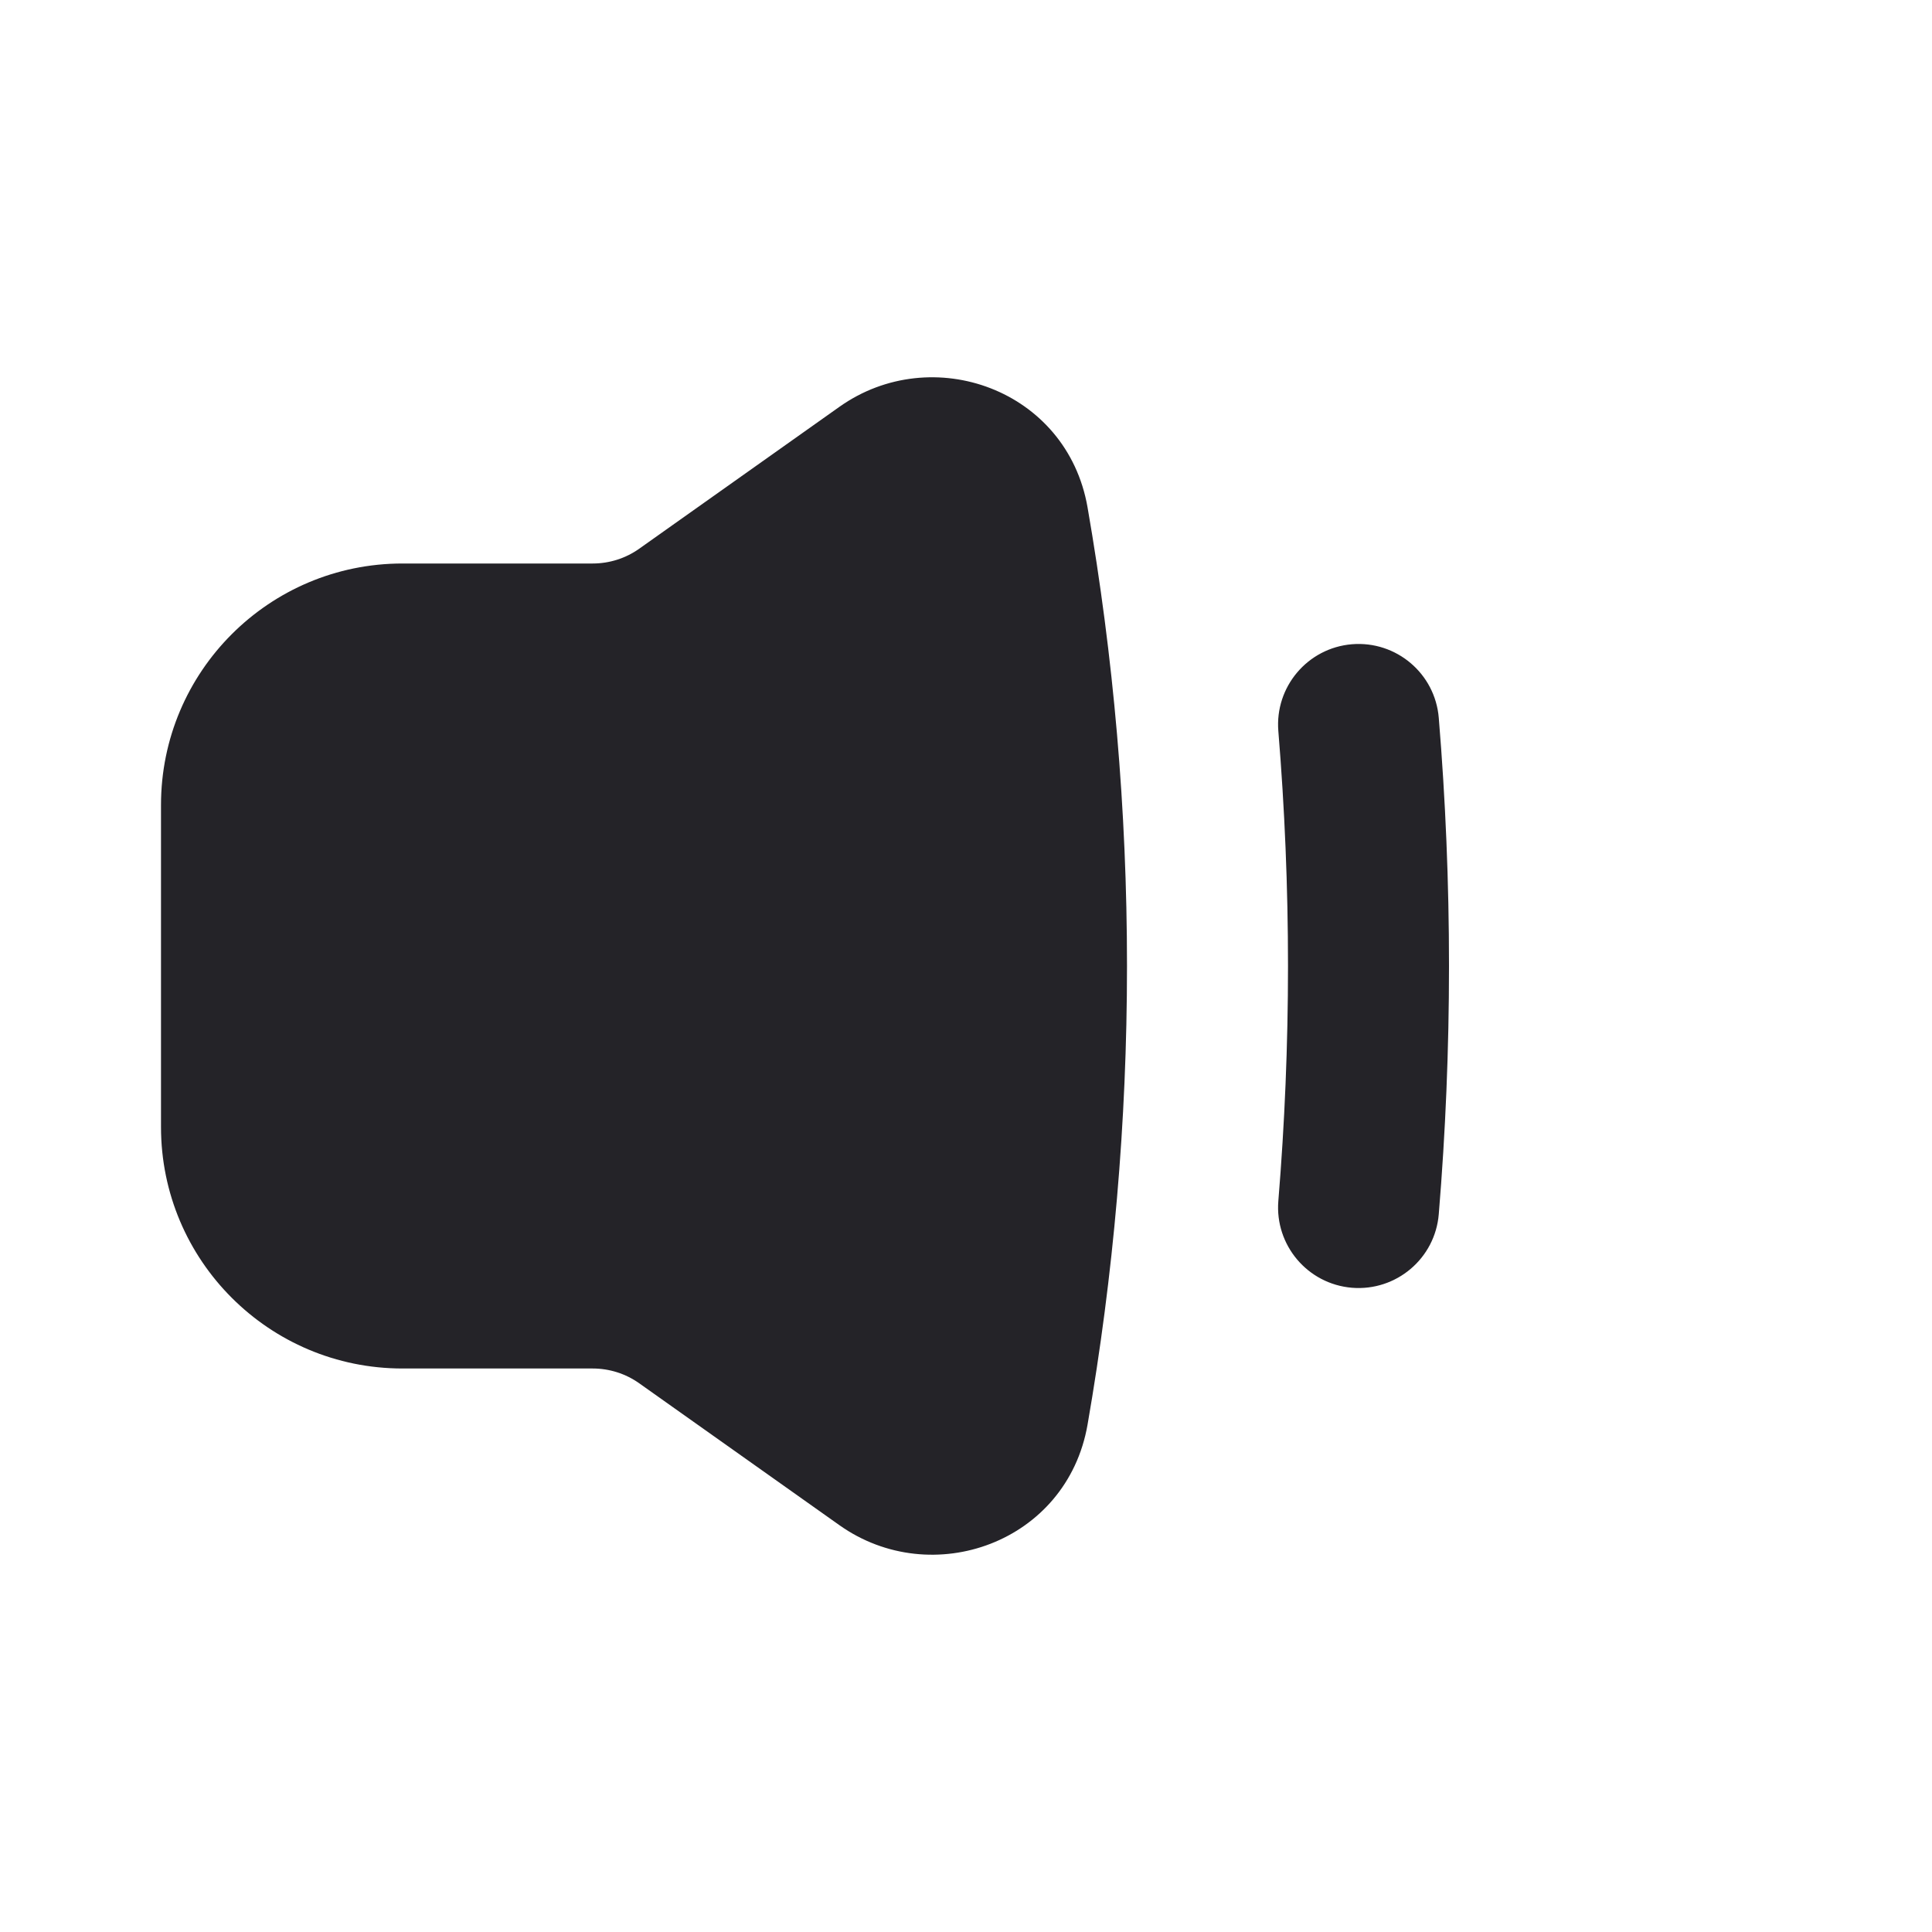 <svg width="24" height="24" viewBox="0 0 24 24" fill="none" xmlns="http://www.w3.org/2000/svg">
<path fill-rule="evenodd" clip-rule="evenodd" d="M10.427 5.054C11.578 4.238 13.255 4.837 13.51 6.303C13.832 8.155 14 10.058 14 12C14 13.942 13.832 15.845 13.51 17.697C13.255 19.163 11.578 19.762 10.427 18.946L7.941 17.184C7.772 17.064 7.57 17 7.363 17H5C3.343 17 2 15.657 2 14V10C2 8.343 3.343 7 5 7H7.363C7.57 7 7.772 6.936 7.941 6.816L10.427 5.054ZM17.873 8.918C17.828 8.367 17.345 7.958 16.794 8.003C16.244 8.049 15.835 8.532 15.88 9.082C15.959 10.044 16 11.017 16 12C16 12.983 15.959 13.956 15.88 14.918C15.835 15.468 16.244 15.951 16.794 15.997C17.345 16.042 17.828 15.633 17.873 15.082C17.957 14.066 18 13.038 18 12C18 10.962 17.957 9.934 17.873 8.918Z" fill="#242328"/>
</svg>
